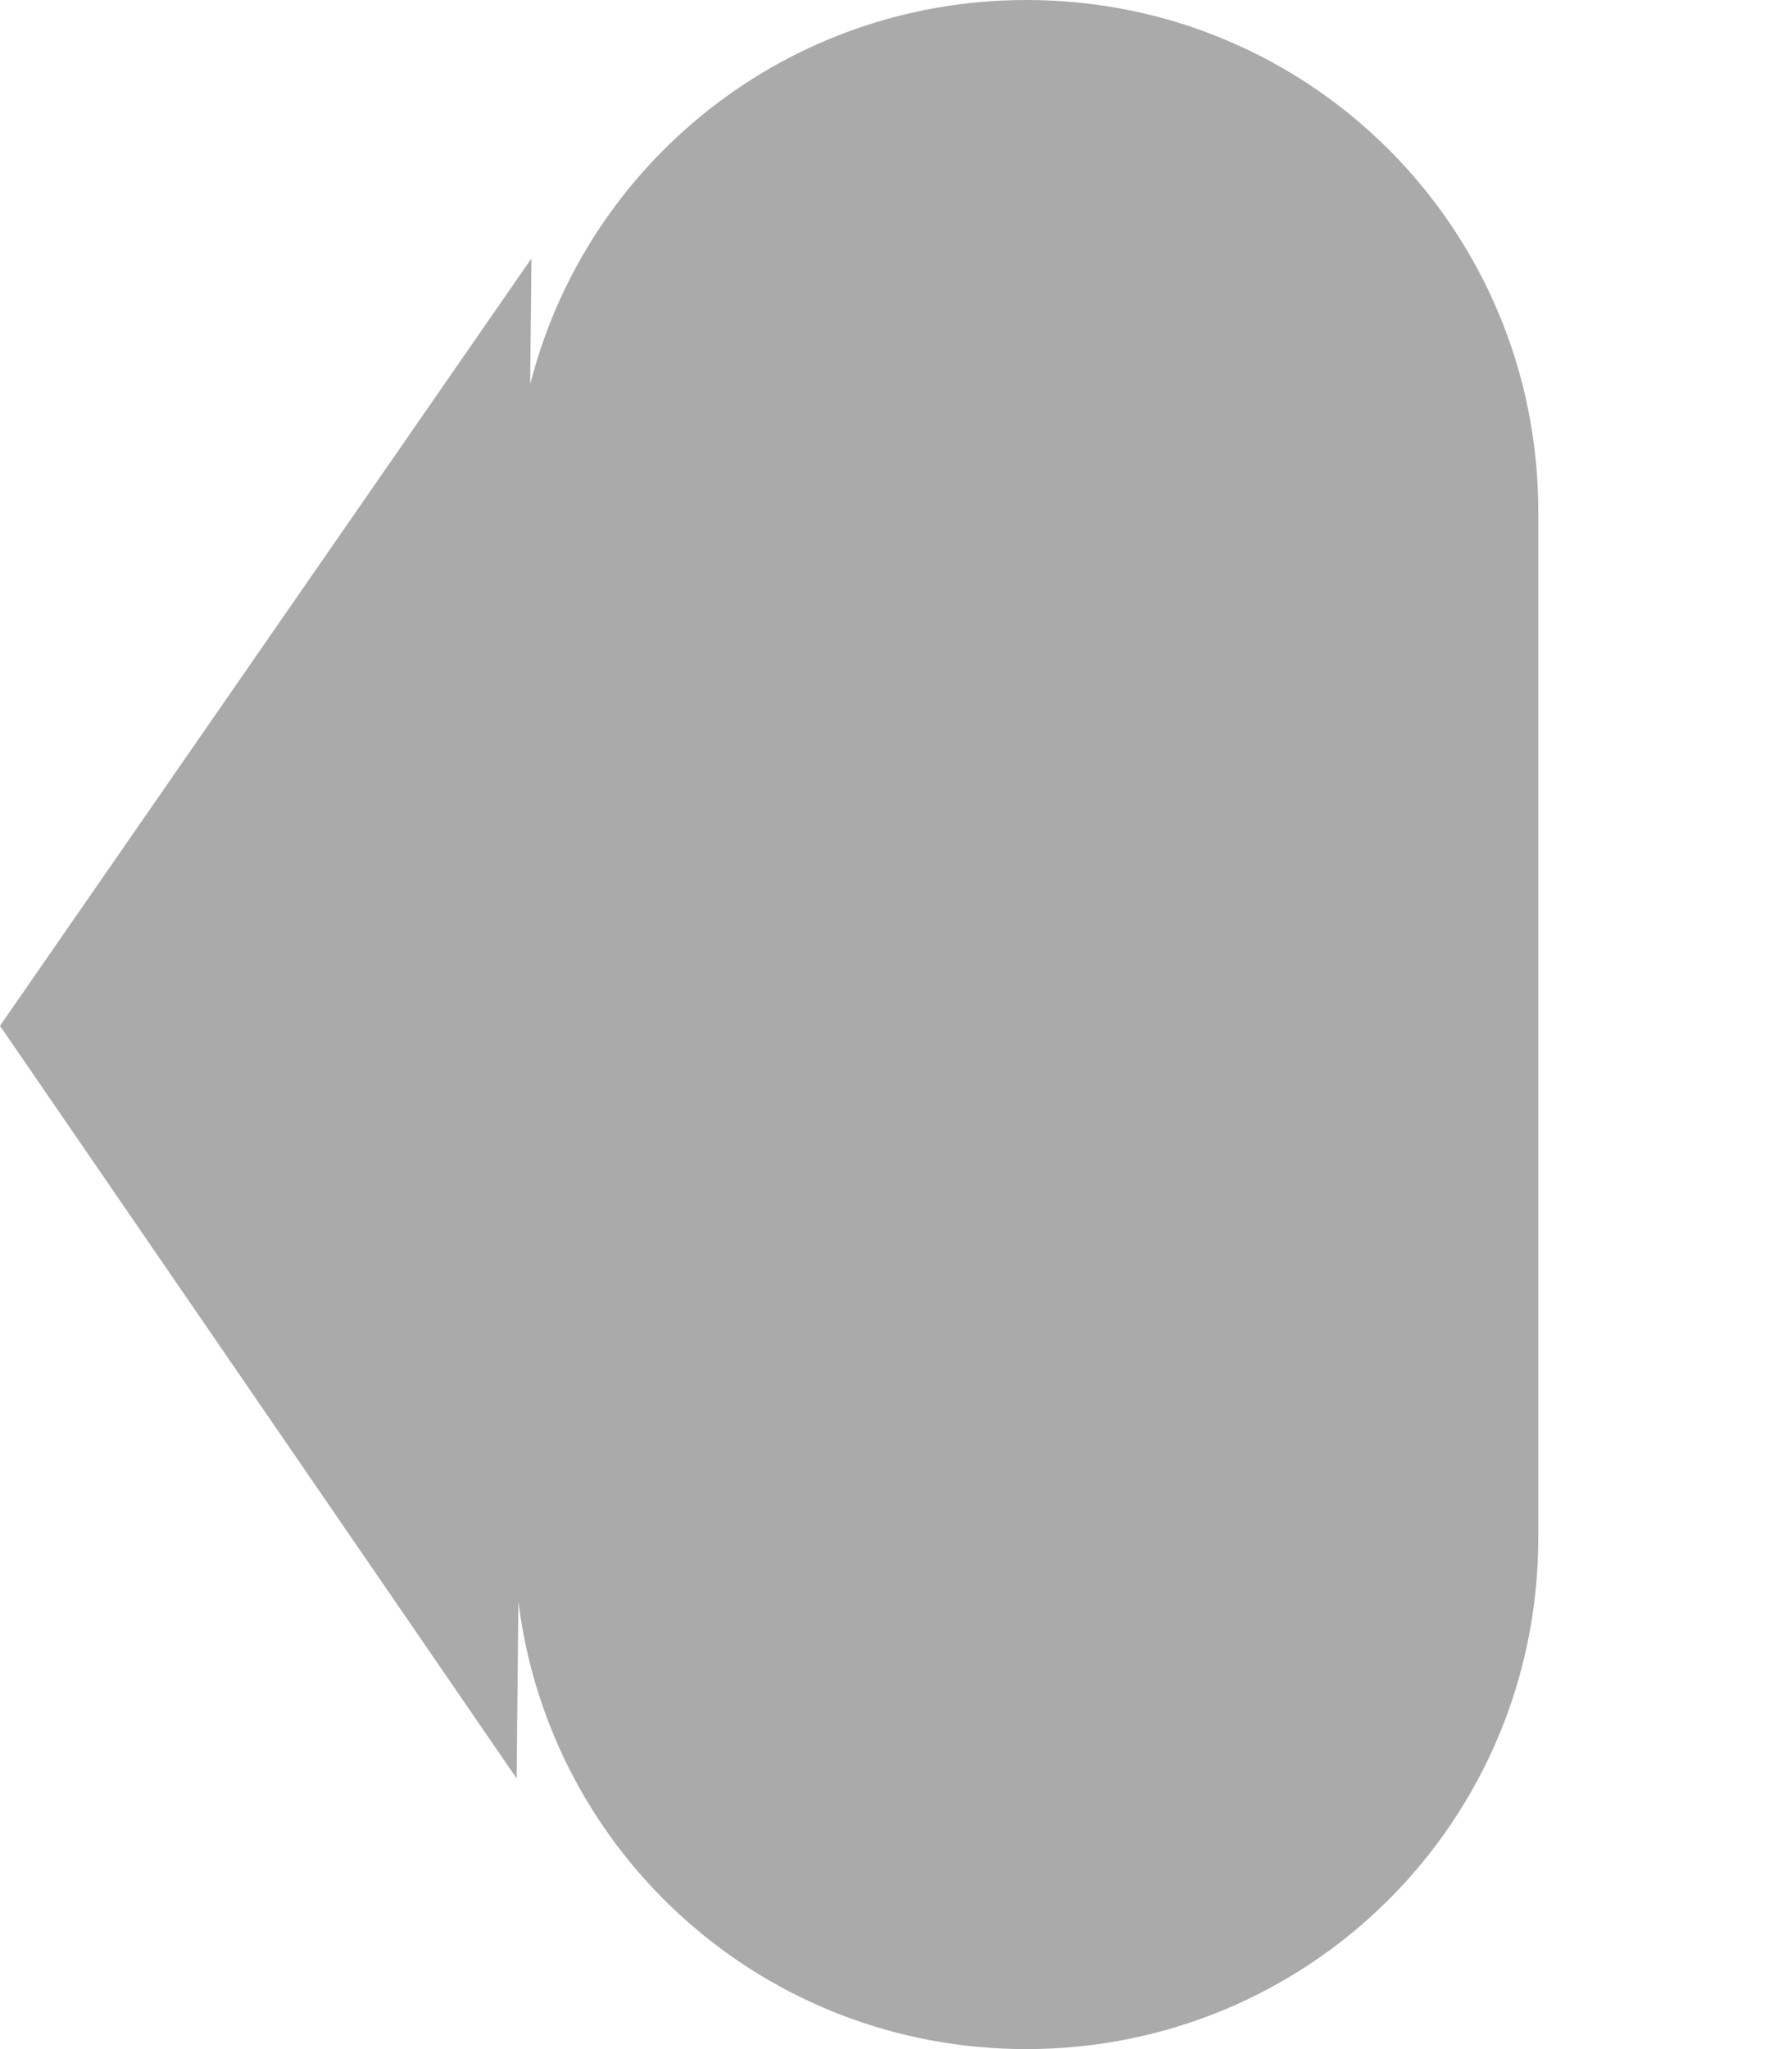 <?xml version="1.0" encoding="UTF-8" standalone="no"?>
<svg width="7px" height="8px" viewBox="0 0 7 8" version="1.1" xmlns="http://www.w3.org/2000/svg" xmlns:xlink="http://www.w3.org/1999/xlink" xmlns:sketch="http://www.bohemiancoding.com/sketch/ns">
    <!-- Generator: Sketch 3.3.3 (12072) - http://www.bohemiancoding.com/sketch -->
    <title>Path Copy 27</title>
    <desc>Created with Sketch.</desc>
    <defs></defs>
    <g id="Page-1" stroke="none" stroke-width="1" fill="none" fill-rule="evenodd" sketch:type="MSPage">
        <g id="agile-新主干优化-标注" sketch:type="MSArtboardGroup" transform="translate(-66, -863)" fill="#AAAAAA">
            <g id="Path-Copy-29-+-Path-Copy-27-+-Path-Copy-24" sketch:type="MSLayerGroup" transform="translate(54, 809)">
                <path d="M14.071,55.501 C14.291,54.634 15.076,54 16.009,54 C17.122,54 18.009,54.895 18.009,55.998 L18.009,60.002 C18.009,61.113 17.114,62 16.009,62 C14.983,62 14.147,61.238 14.025,60.253 L14.018,60.943 L12,58.005 L14.076,55.009 L14.071,55.501 Z" id="Path-Copy-27" sketch:type="MSShapeGroup"></path>
            </g>
        </g>
    </g>
</svg>